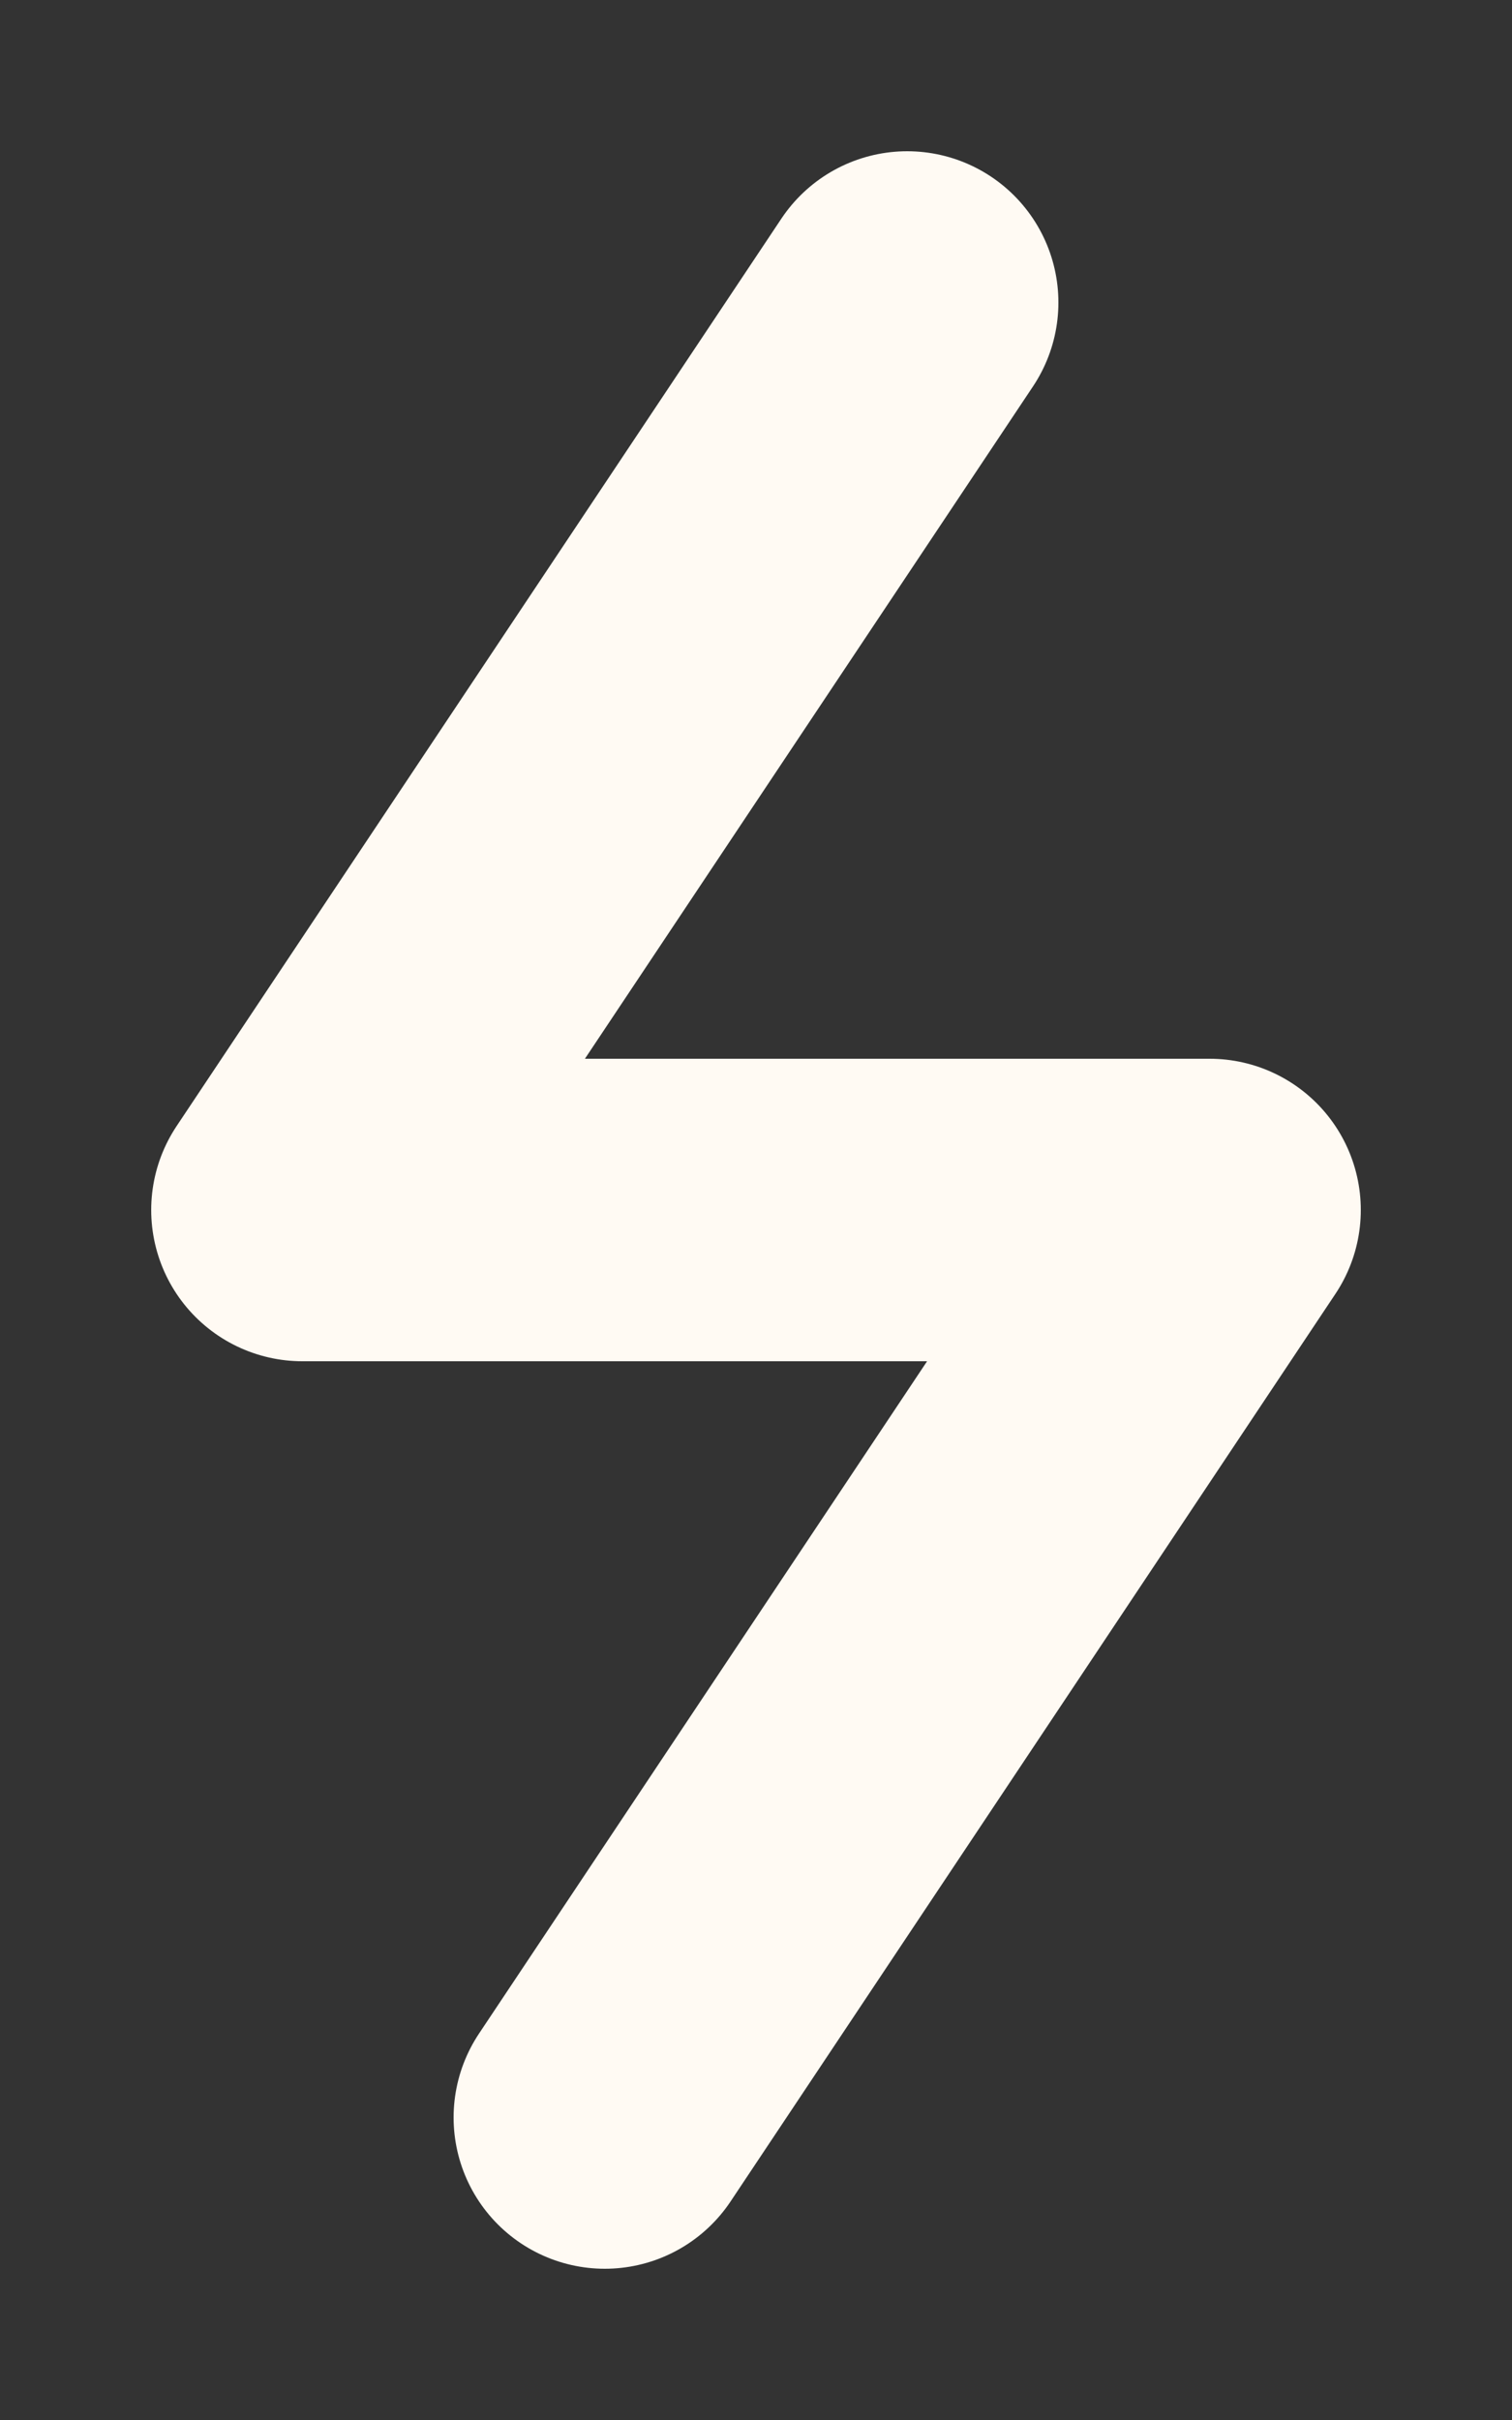 <svg width="10" height="16" viewBox="0 0 10 16" fill="none" xmlns="http://www.w3.org/2000/svg">
<rect x="0" y="0" width="10" height="16" fill="#333333" stroke="none"/>
<path d="M6 2L2 8H8L4 14" stroke="#fffaf3" stroke-width="2" stroke-linecap="round" stroke-linejoin="round"/>
</svg>
